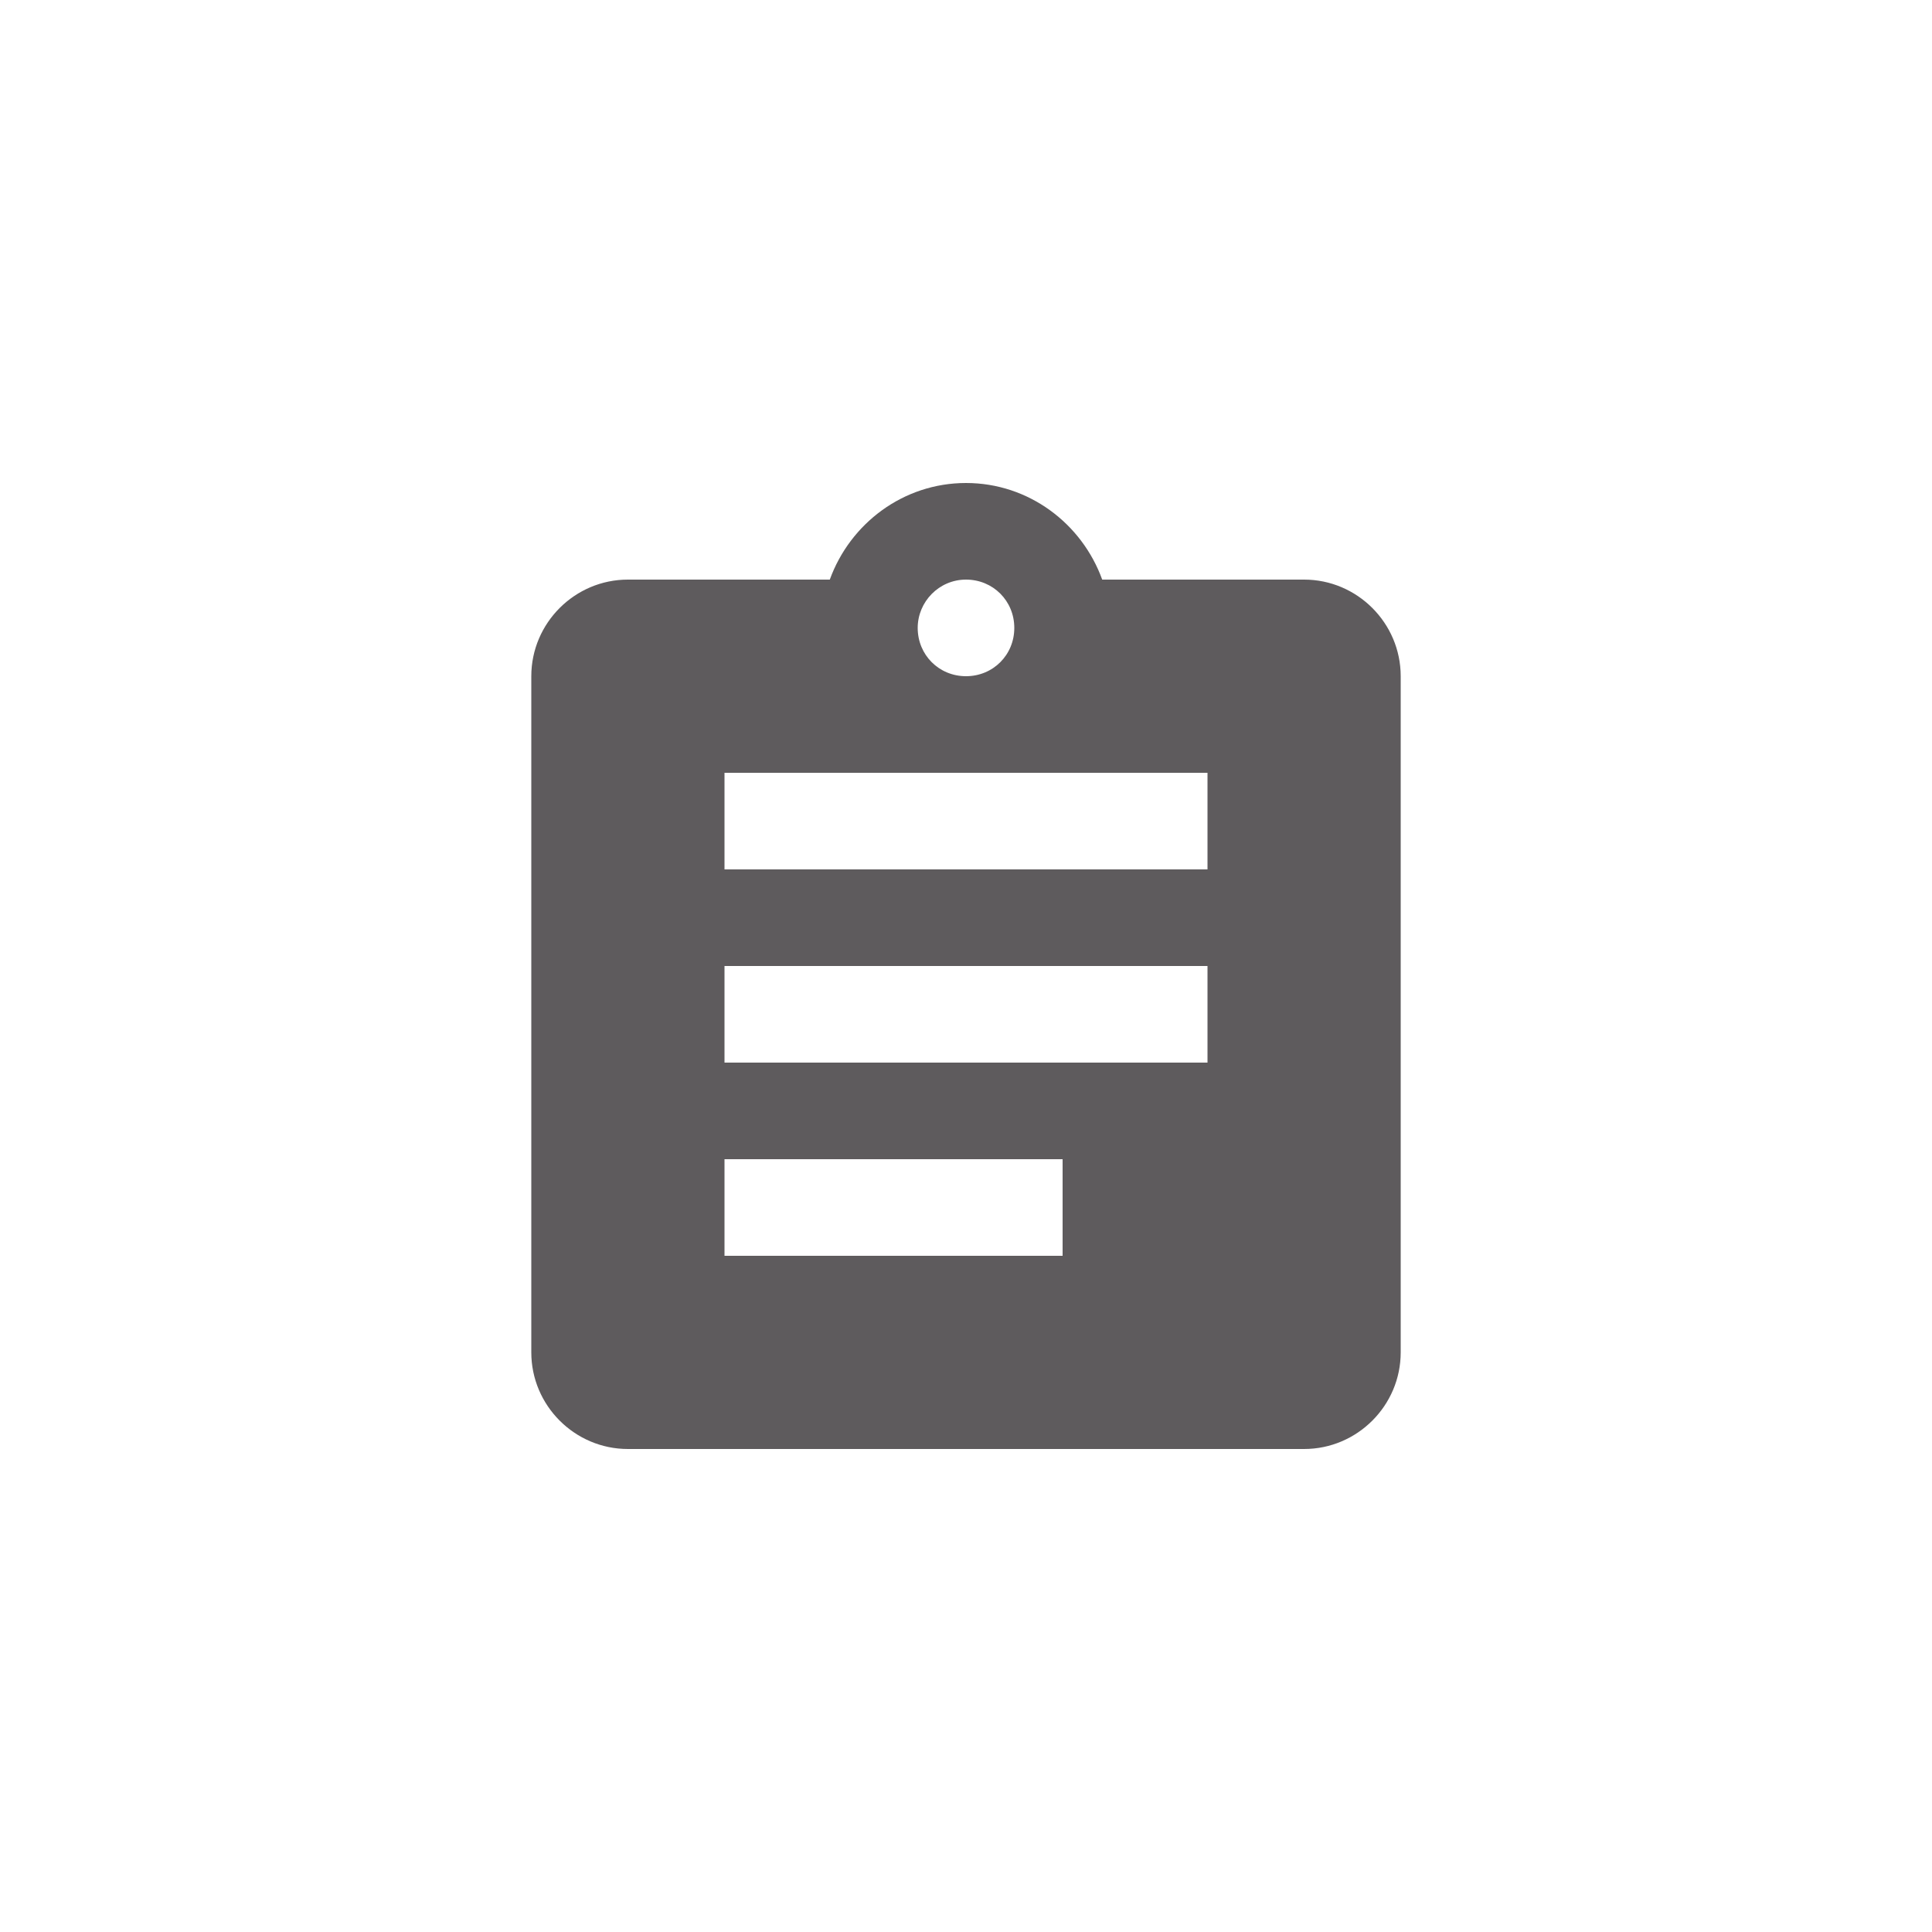 <?xml version="1.0" encoding="utf-8"?>
<!-- Generator: Adobe Illustrator 17.0.0, SVG Export Plug-In . SVG Version: 6.00 Build 0)  -->
<!DOCTYPE svg PUBLIC "-//W3C//DTD SVG 1.1//EN" "http://www.w3.org/Graphics/SVG/1.1/DTD/svg11.dtd">
<svg version="1.1" id="Layer_1" xmlns="http://www.w3.org/2000/svg" xmlns:xlink="http://www.w3.org/1999/xlink" x="0px" y="0px"
	 width="2px" height="2px" viewBox="0 0 2 2" enable-background="new 0 0 2 2" xml:space="preserve">
<path fill="#5E5B5D" d="M1.35,0.6H1.141C1.12,0.542,1.065,0.5,1,0.5S0.88,0.542,0.859,0.6H0.65c-0.055,0-0.1,0.045-0.1,0.1v0.7
	c0,0.055,0.045,0.1,0.1,0.1h0.7c0.055,0,0.1-0.045,0.1-0.1V0.7C1.45,0.645,1.405,0.6,1.35,0.6z M1,0.6c0.028,0,0.05,0.022,0.05,0.05
	C1.05,0.678,1.028,0.7,1,0.7S0.95,0.678,0.95,0.65C0.95,0.623,0.972,0.6,1,0.6z M1.1,1.3H0.75V1.2H1.1V1.3z M1.25,1.1h-0.5V1h0.5
	V1.1z M1.25,0.9h-0.5V0.8h0.5V0.9z"/>
</svg>
